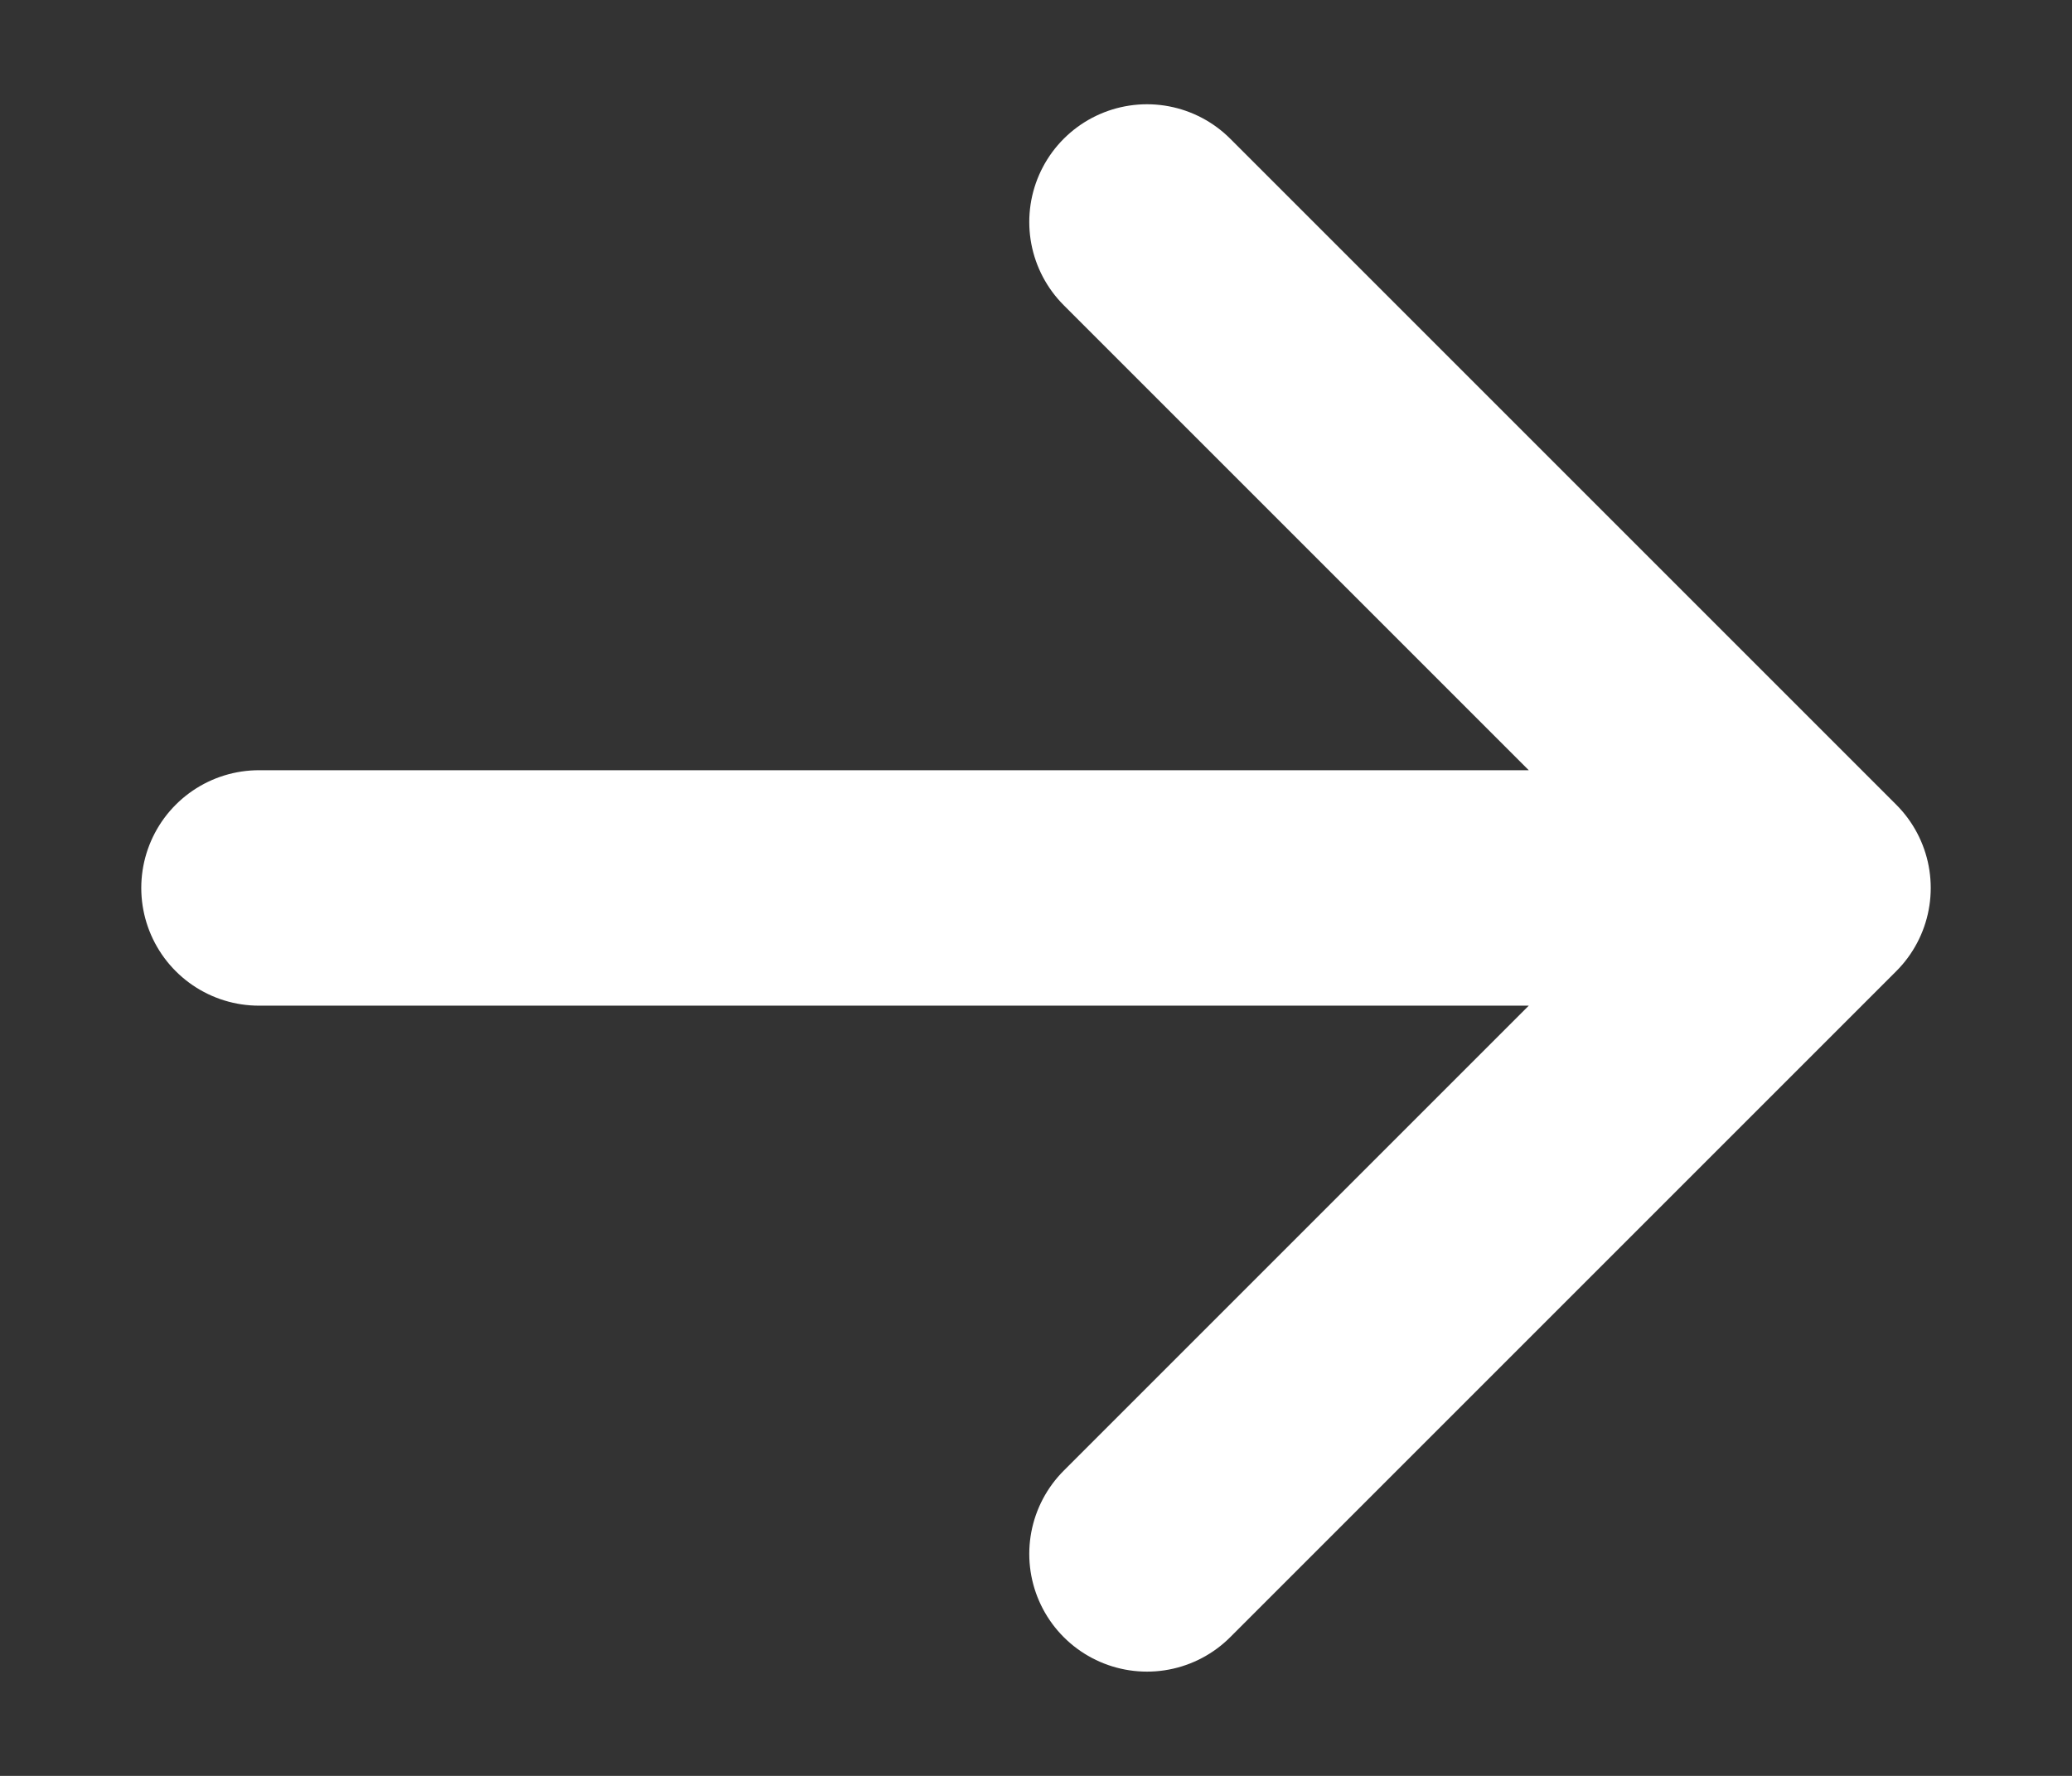 <svg width="14" height="12" viewBox="0 0 14 12" fill="none" xmlns="http://www.w3.org/2000/svg">
<rect x="0" y="0" width="14" height="12" fill="#333333" stroke="none"/>
<path d="M1.75 6L12.25 6M12.25 6L7.75 1.5M12.25 6L7.75 10.5" stroke="white" stroke-width="1.591" stroke-linecap="round" stroke-linejoin="round"/>
</svg>
